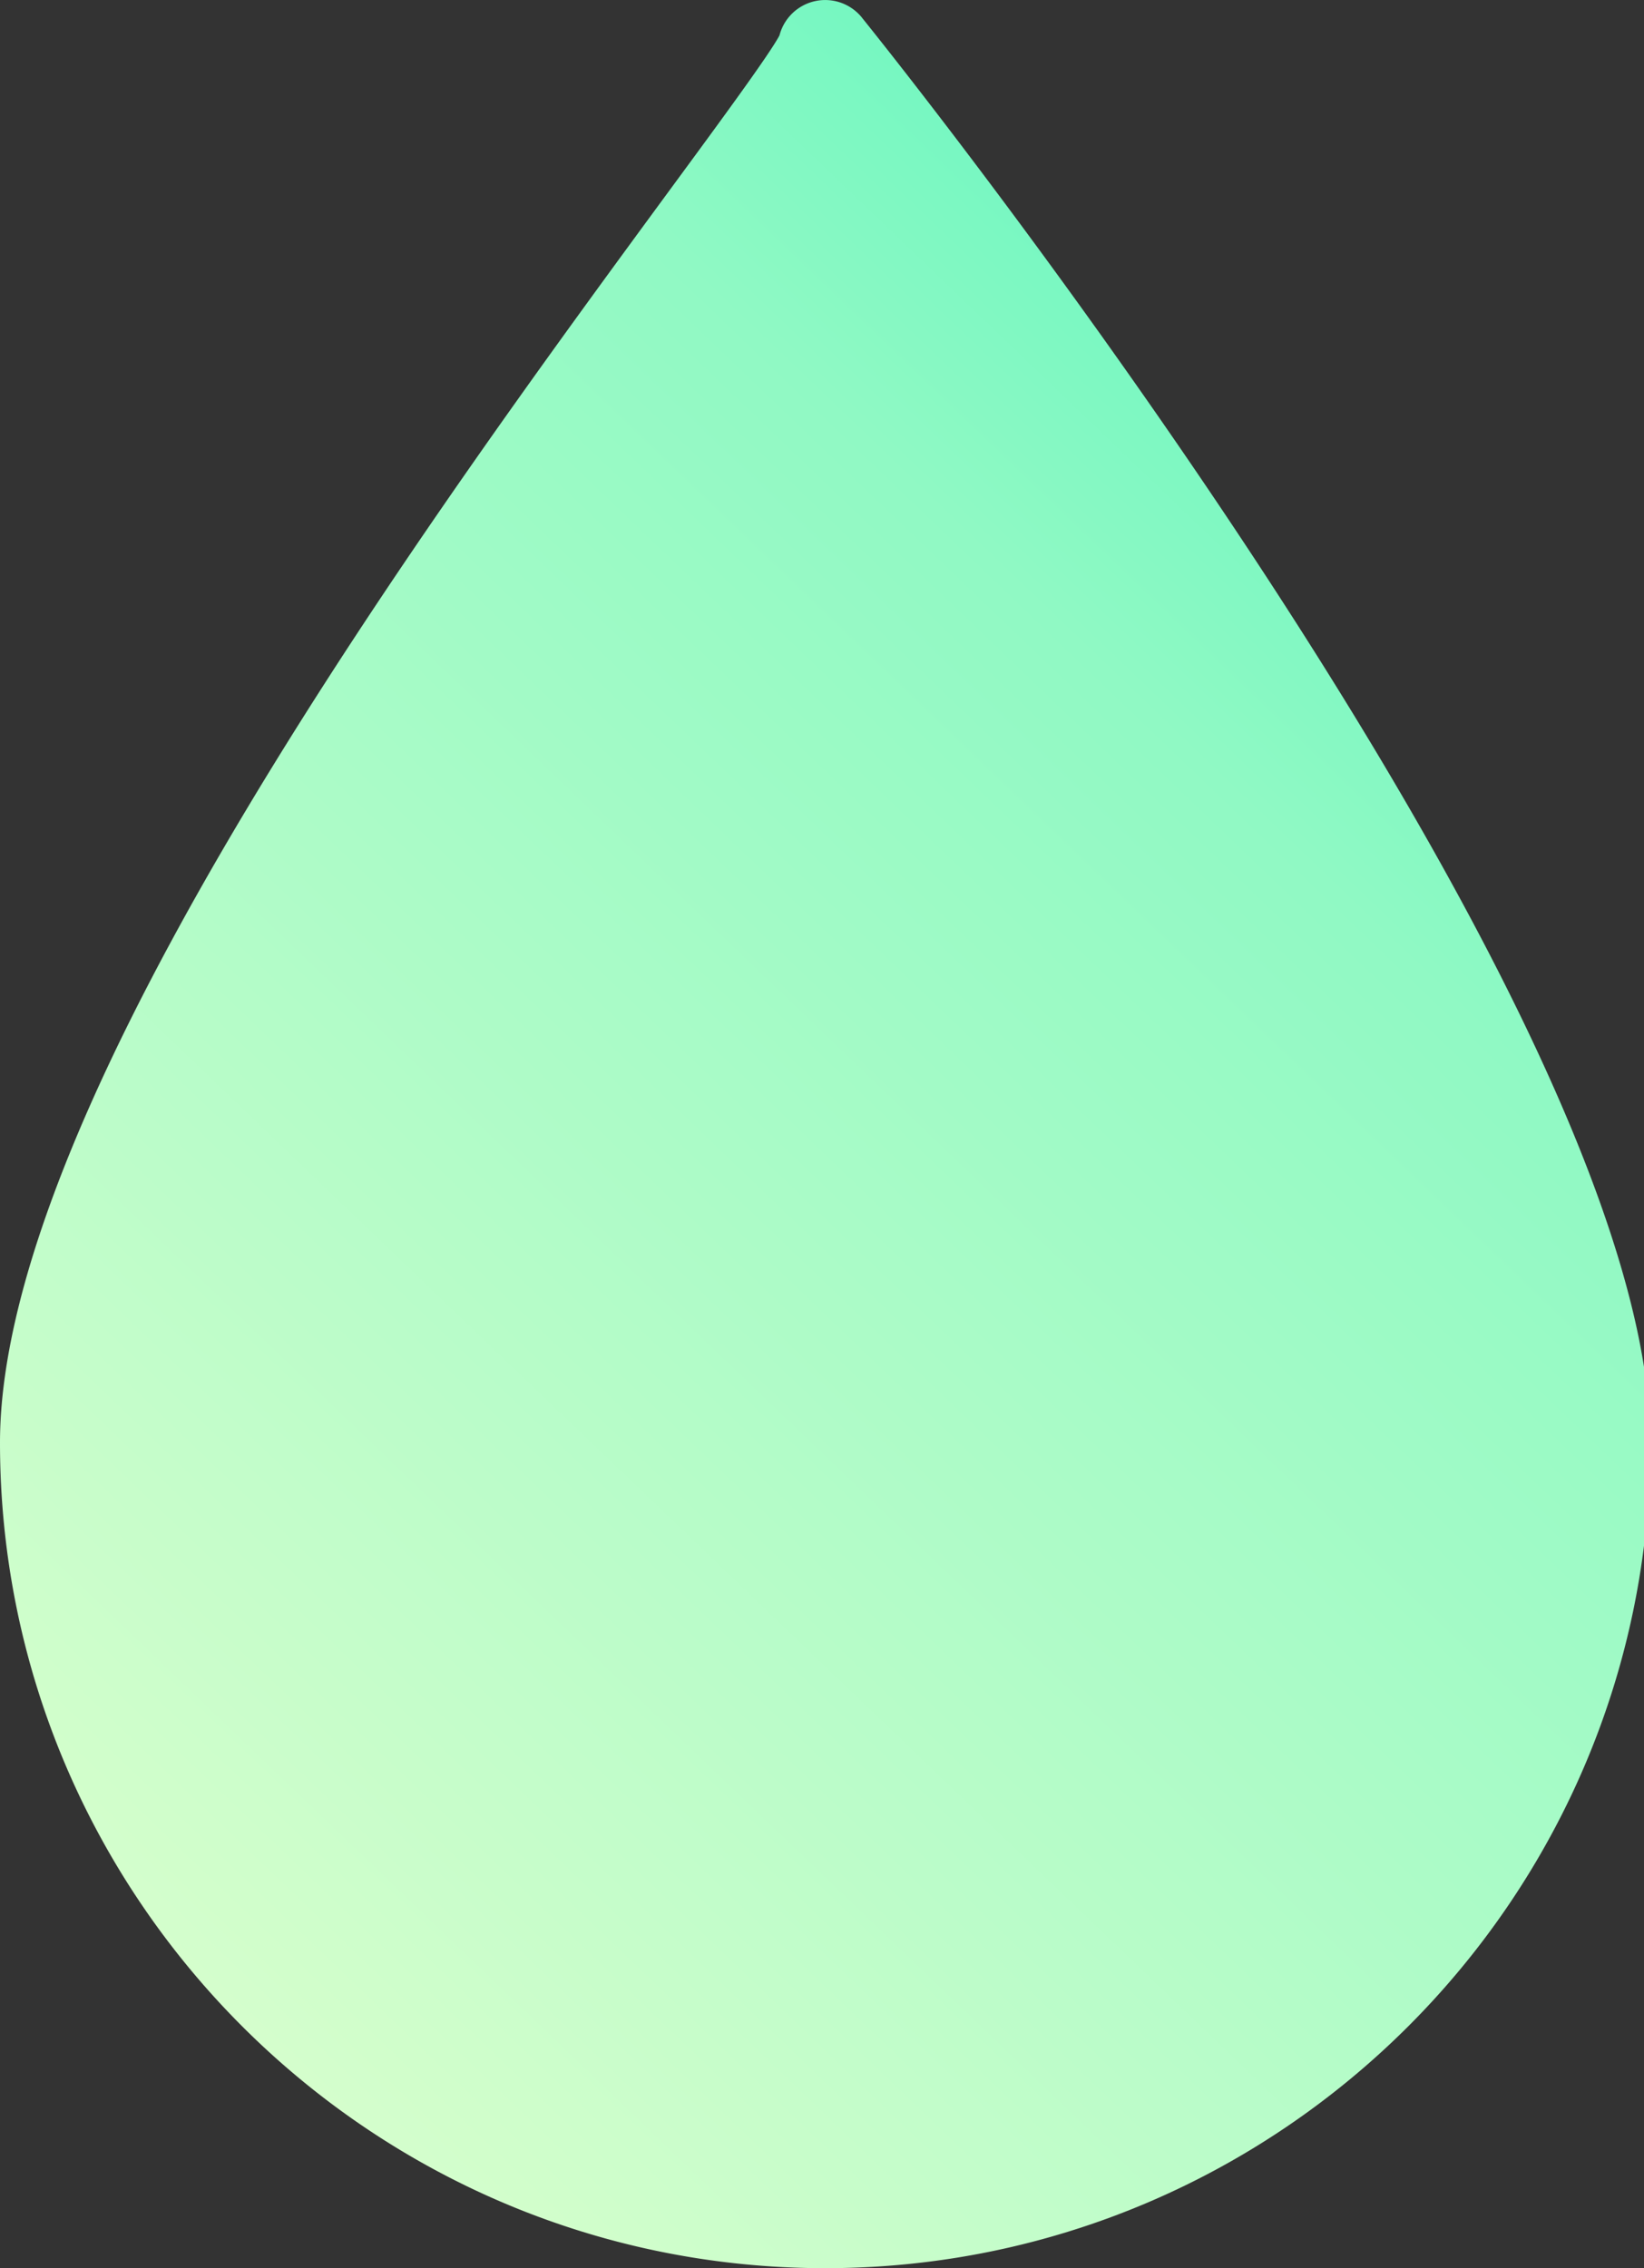<svg width="29" height="40" fill="none" xmlns="http://www.w3.org/2000/svg"><rect width="100%" height="100%" fill="#333333" stroke="none"/><path d="M15.205.311a.833.833 0 00-1.455.313c-.172.327-1.02 1.482-1.918 2.703C7.697 8.957 0 19.44 0 25.442 0 33.469 6.53 40 14.556 40c8.027 0 14.557-6.53 14.557-14.558 0-7.783-13.34-24.427-13.908-25.13z" fill="url(#paint0_linear_2004_86)"/><defs><linearGradient id="paint0_linear_2004_86" x1="5.5" y1="43" x2="40.173" y2="6.782" gradientUnits="userSpaceOnUse"><stop stop-color="#DFFFCD"/><stop offset=".642" stop-color="#90F9C4"/><stop offset="1" stop-color="#39F3BB"/></linearGradient></defs></svg>